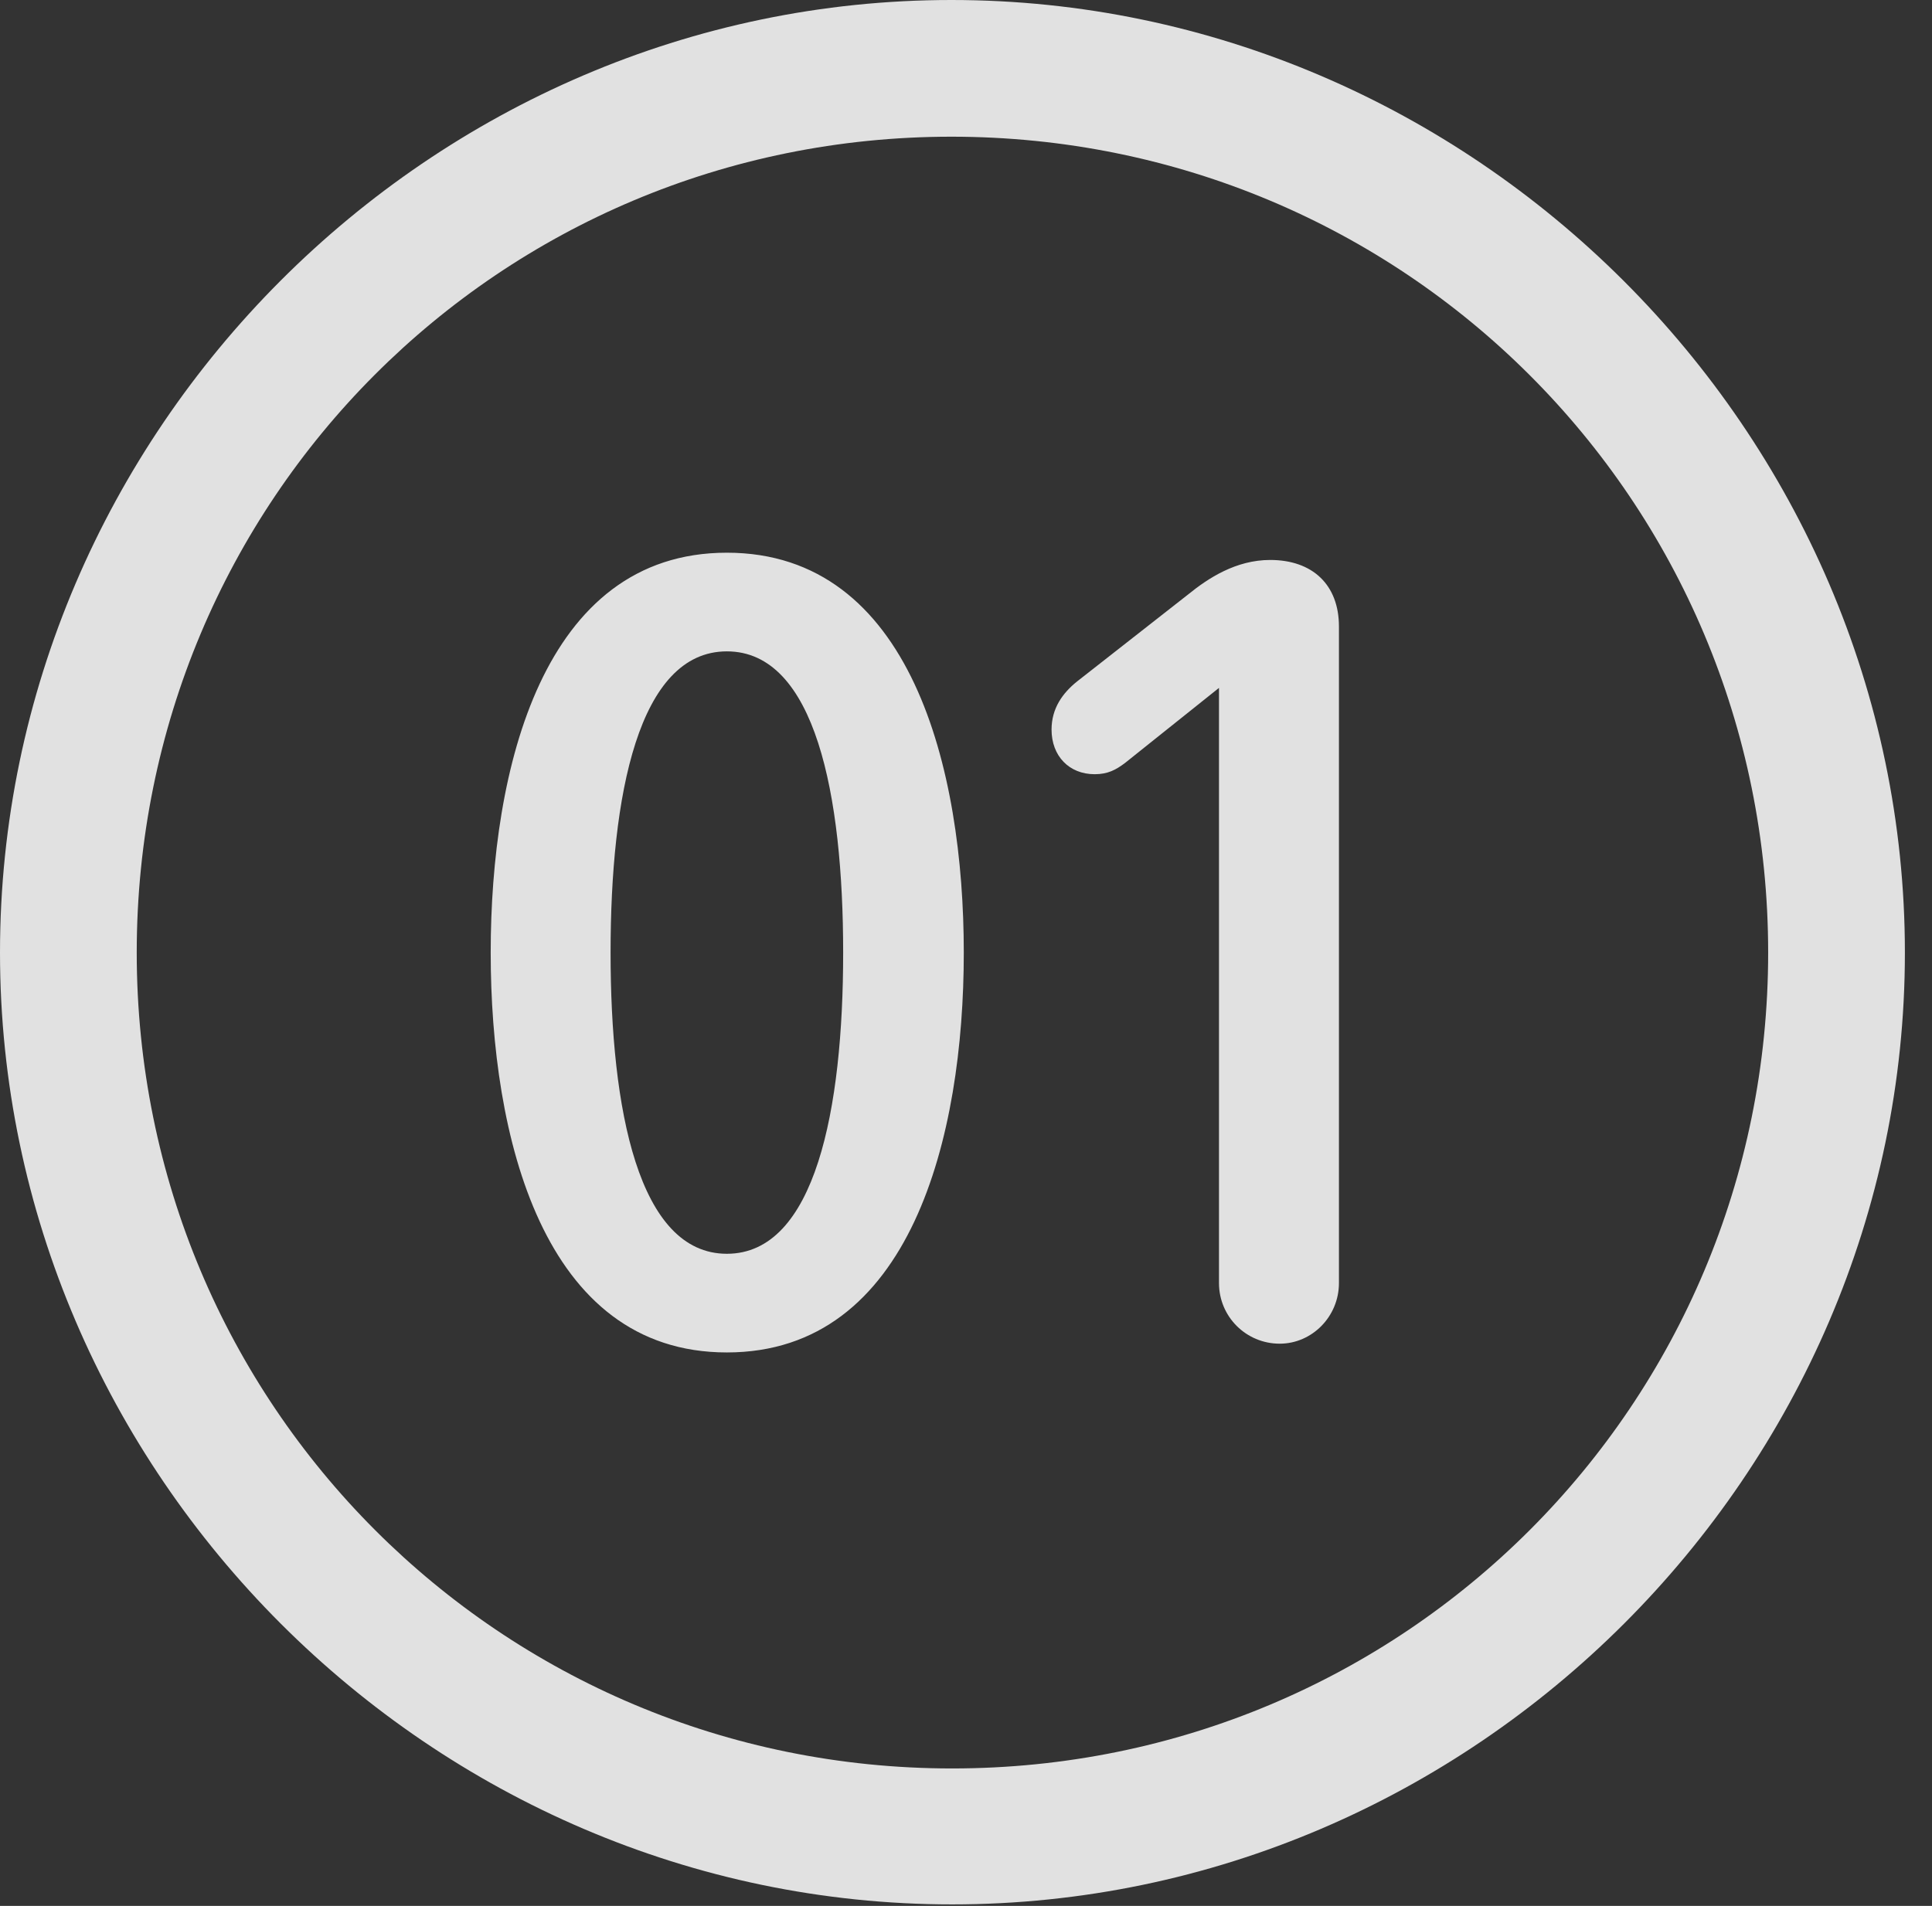 <?xml version="1.0" encoding="UTF-8"?>
<!--Generator: Apple Native CoreSVG 232.5-->
<!DOCTYPE svg
PUBLIC "-//W3C//DTD SVG 1.1//EN"
       "http://www.w3.org/Graphics/SVG/1.1/DTD/svg11.dtd">
<svg version="1.1" xmlns="http://www.w3.org/2000/svg" xmlns:xlink="http://www.w3.org/1999/xlink" width="25.801" height="25.459">
 <rect width="100%" height="100%" fill="#333333" stroke="none"/>
 <g>
  <rect height="25.459" opacity="0" width="25.801" x="0" y="0"/>
  <path d="M12.715 25.439C19.678 25.439 25.439 19.678 25.439 12.725C25.439 5.762 19.668 0 12.705 0C5.752 0 0 5.762 0 12.725C0 19.678 5.762 25.439 12.715 25.439ZM12.715 23.623C6.68 23.623 1.826 18.76 1.826 12.725C1.826 6.68 6.67 1.826 12.705 1.826C18.75 1.826 23.613 6.68 23.613 12.725C23.613 18.76 18.76 23.623 12.715 23.623Z" fill="#ffffff" fill-opacity="0.85"/>
  <path d="M9.707 18.066C12.168 18.066 12.871 15.176 12.871 12.725C12.871 10.273 12.168 7.383 9.707 7.383C7.246 7.383 6.553 10.273 6.553 12.725C6.553 15.176 7.246 18.066 9.707 18.066ZM9.707 16.748C8.525 16.748 8.154 14.815 8.154 12.725C8.154 10.625 8.525 8.701 9.707 8.701C10.889 8.701 11.26 10.625 11.26 12.725C11.26 14.815 10.889 16.748 9.707 16.748ZM17.09 17.949C17.52 17.949 17.881 17.588 17.881 17.139L17.881 8.369C17.881 7.812 17.529 7.48 16.963 7.48C16.504 7.48 16.133 7.725 15.869 7.939L14.385 9.102C14.19 9.258 14.043 9.463 14.043 9.746C14.043 10.098 14.277 10.342 14.619 10.342C14.795 10.342 14.902 10.283 15.02 10.195L16.279 9.189L16.279 17.139C16.279 17.588 16.641 17.949 17.09 17.949Z" fill="#ffffff" fill-opacity="0.85"/>
 </g>
</svg>
